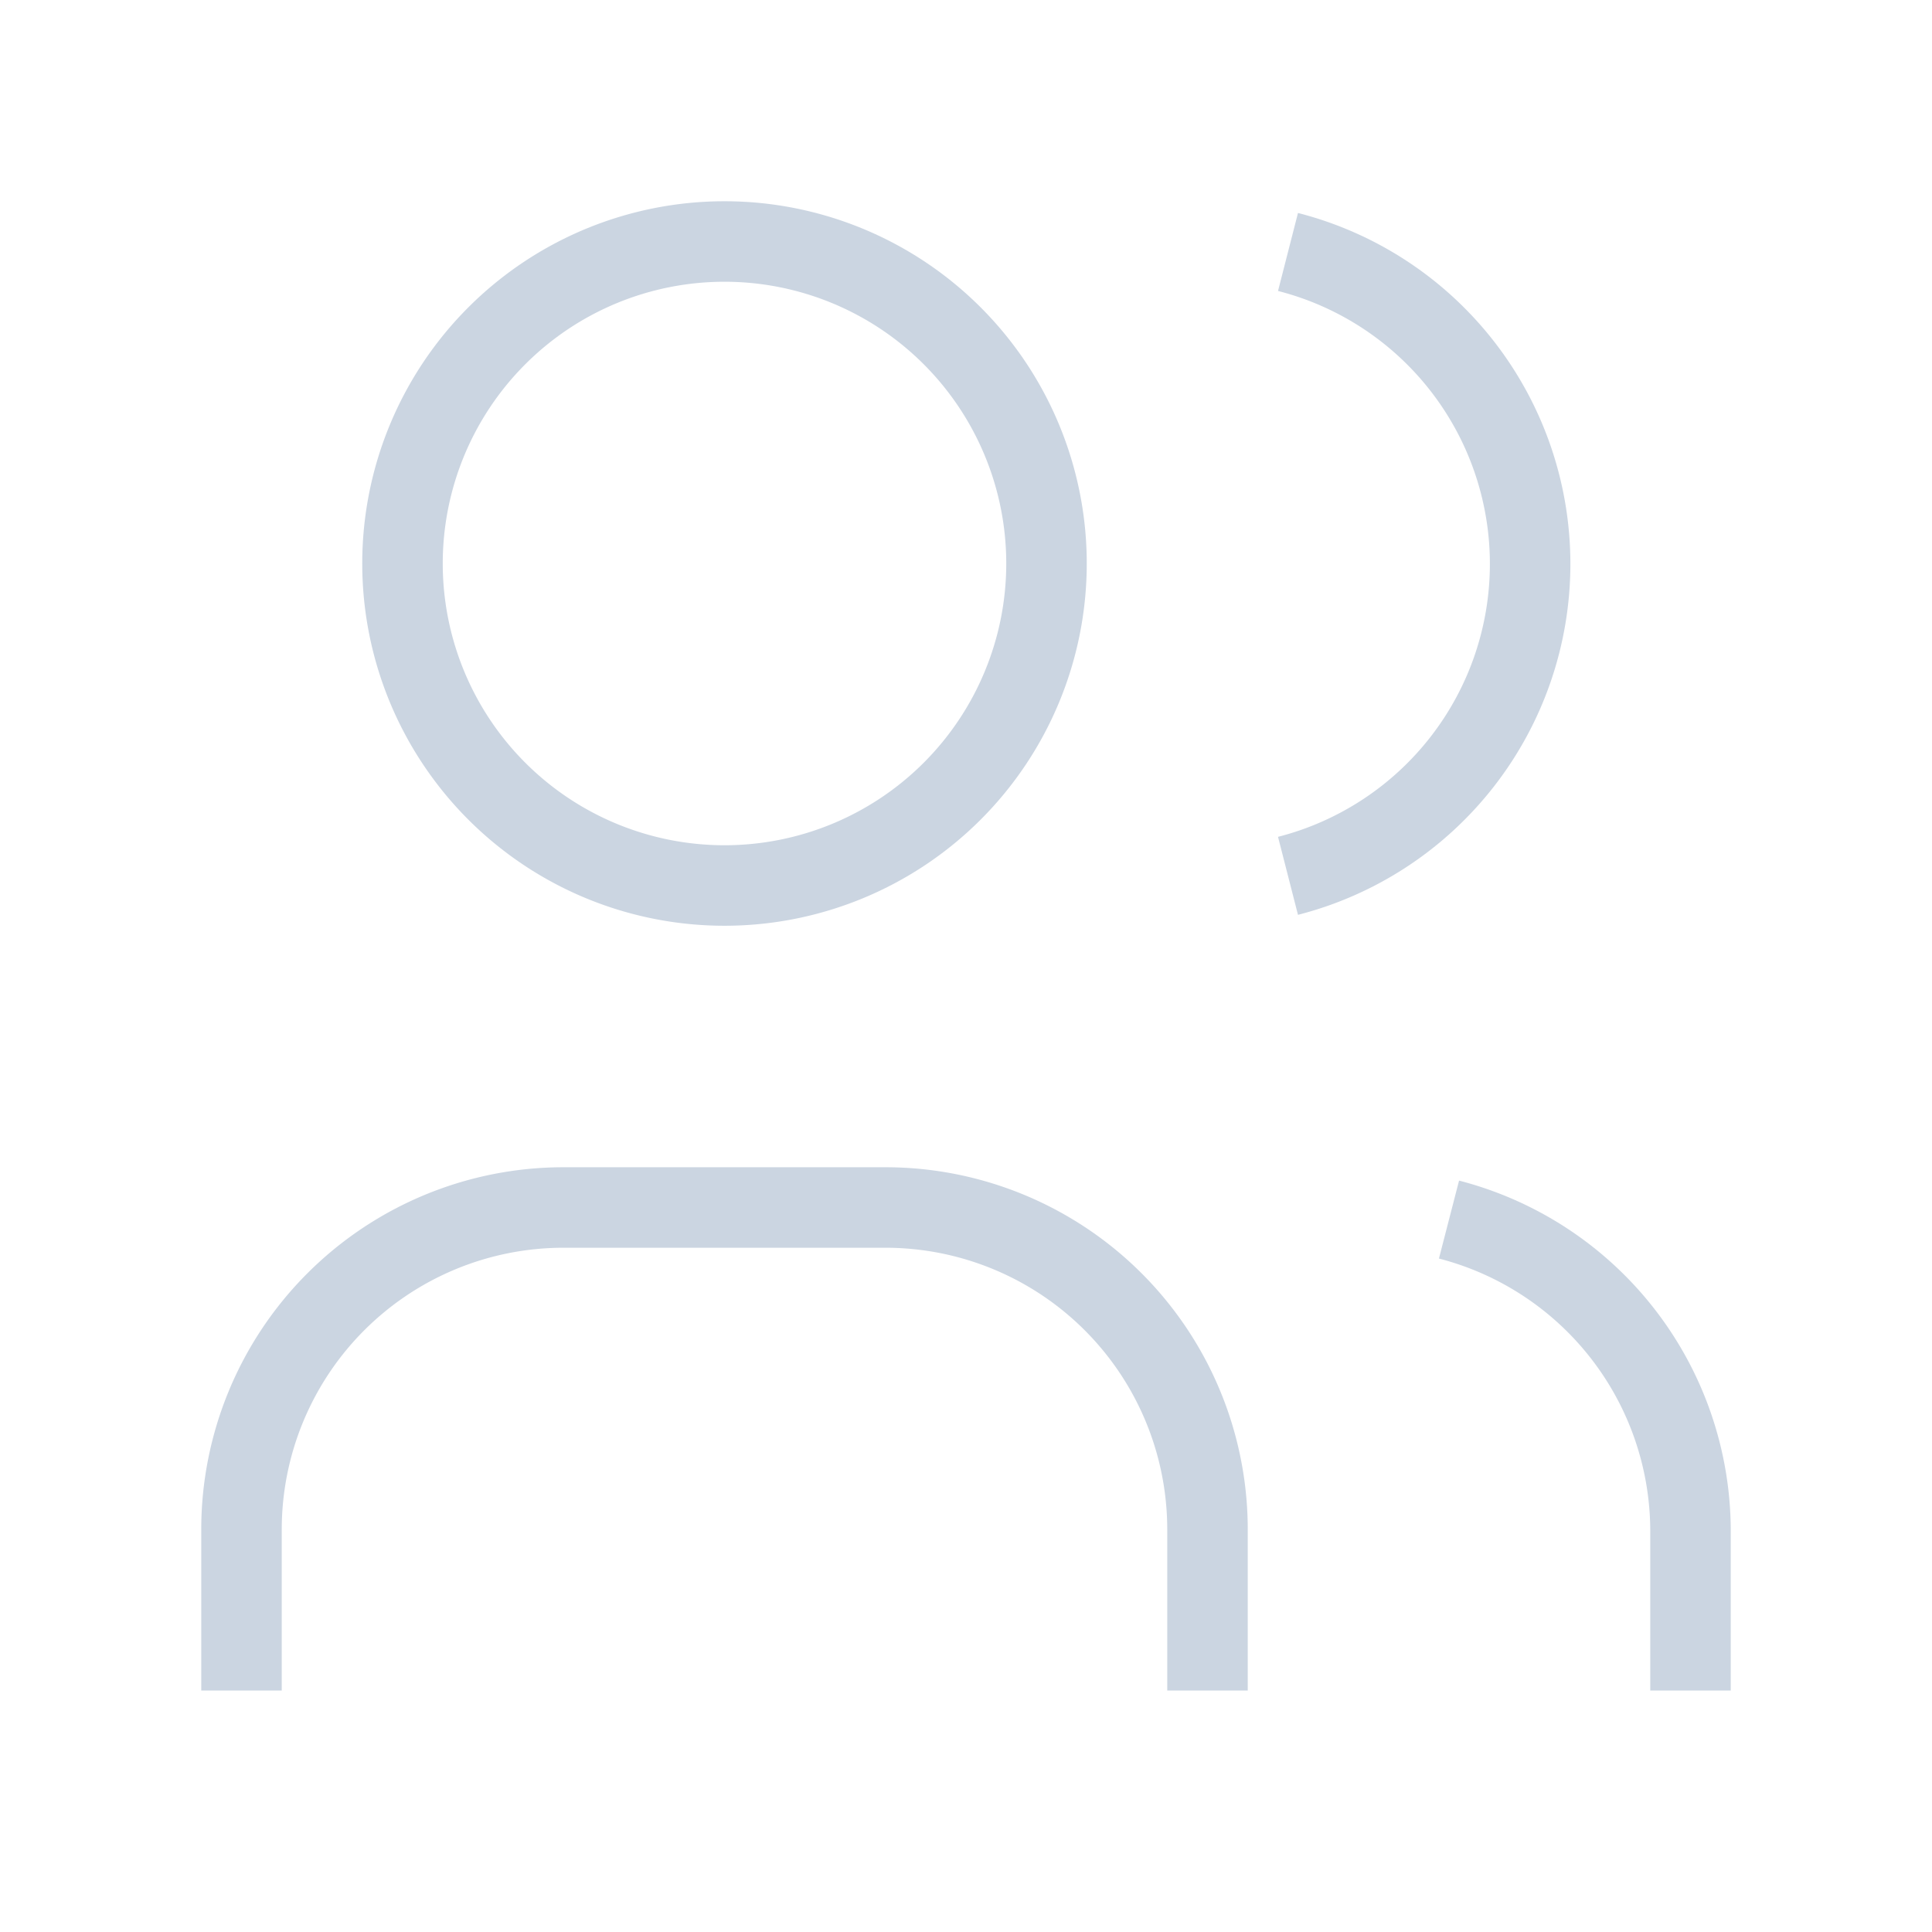    <svg
                      xmlns="http://www.w3.org/2000/svg"
                      className="{% if request.resolver_match.url_name == 'especialista' %}text-gray-300 mr-3 {% else %} text-gray-400 group-hover:text-gray-300 {% endif %}  mr-3 flex-shrink-0 h-6 w-6"
                      width="24"
                      height="24"
                      viewBox="0 0 24 24"
                      stroke="#CBD5E1"
                      fill="none"
                    >
                      <path stroke="none" d="M0 0h24v24H0z" fill="none"></path>
                      <path d="M9 7m-4 0a4 4 0 1 0 8 0a4 4 0 1 0 -8 0"></path>
                      <path d="M3 21v-2a4 4 0 0 1 4 -4h4a4 4 0 0 1 4 4v2"></path>
                      <path d="M16 3.13a4 4 0 0 1 0 7.75"></path>
                      <path d="M21 21v-2a4 4 0 0 0 -3 -3.85"></path>
                    </svg>